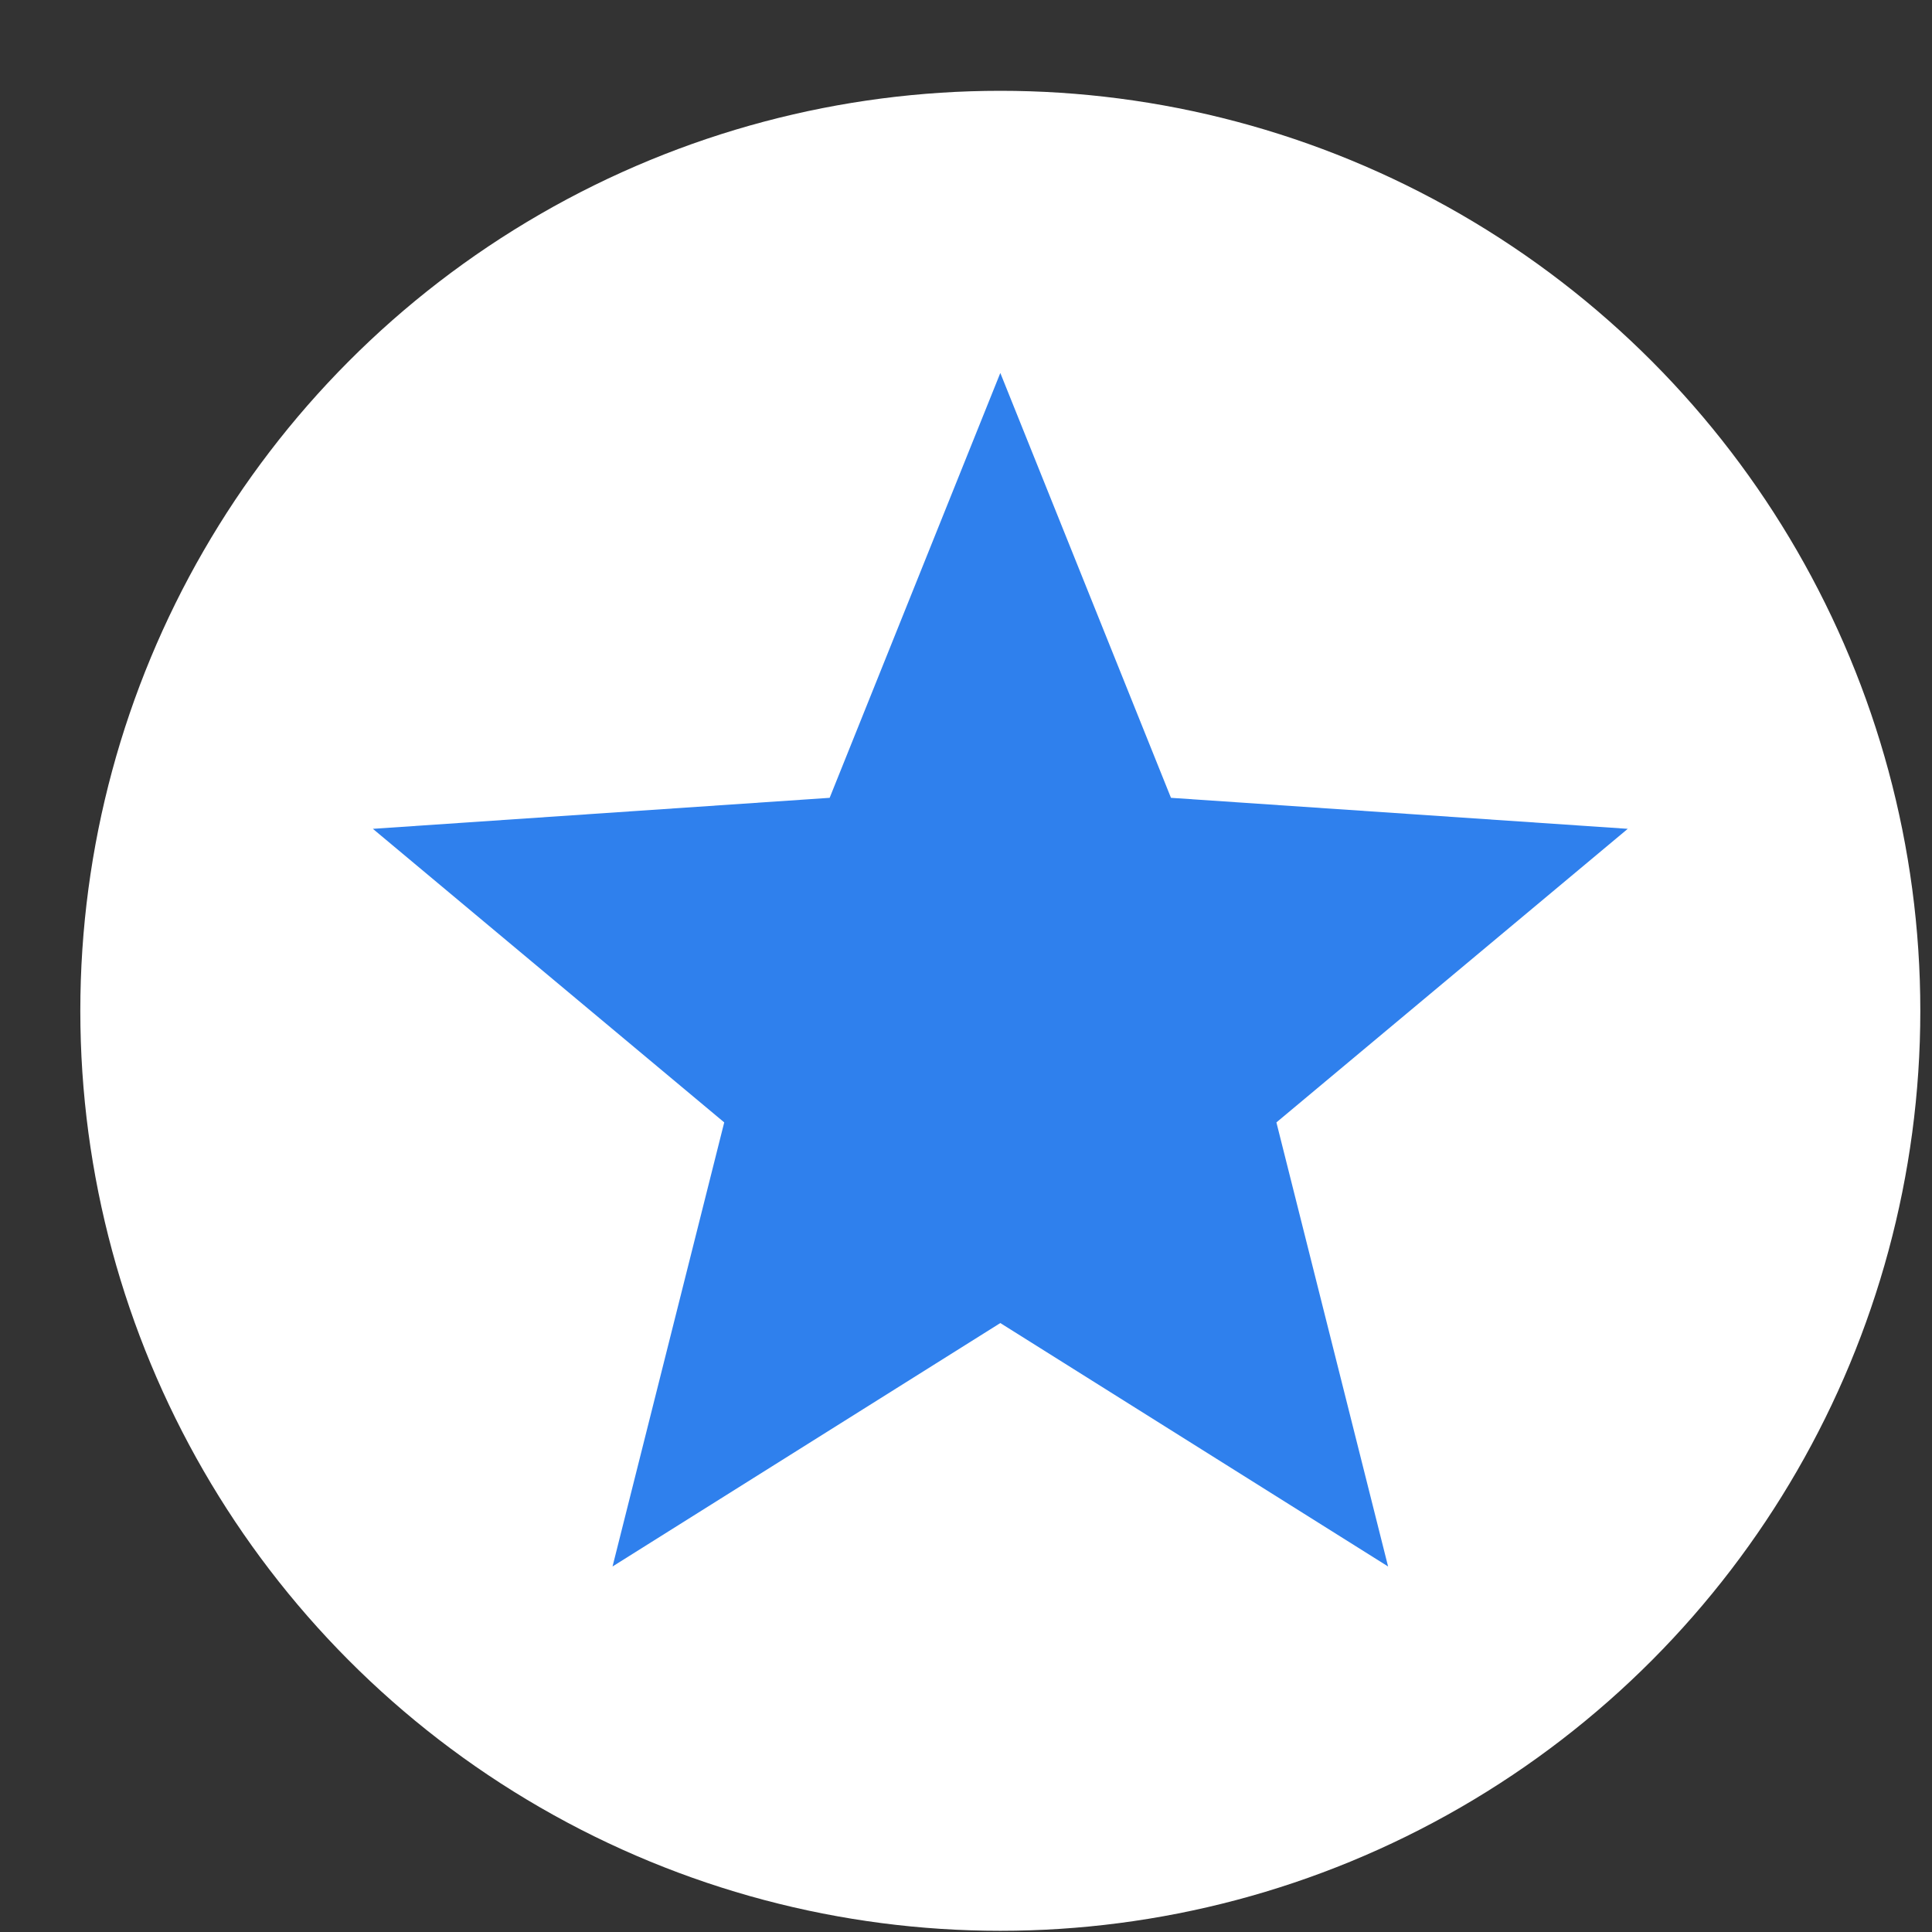 <svg width="21" height="21" viewBox="0 0 21 21" fill="none" xmlns="http://www.w3.org/2000/svg">
<rect x="0" y="0" width="21" height="21" fill="#333333" stroke="none"/>
<circle cx="10.873" cy="10.987" r="10" fill="white"/>
<path d="M10.873 4.054L12.728 8.672L17.693 9.009L13.874 12.2L15.088 17.027L10.873 14.381L6.658 17.027L7.872 12.2L4.053 9.009L9.018 8.672L10.873 4.054Z" fill="#2F80ED"/>
</svg>
